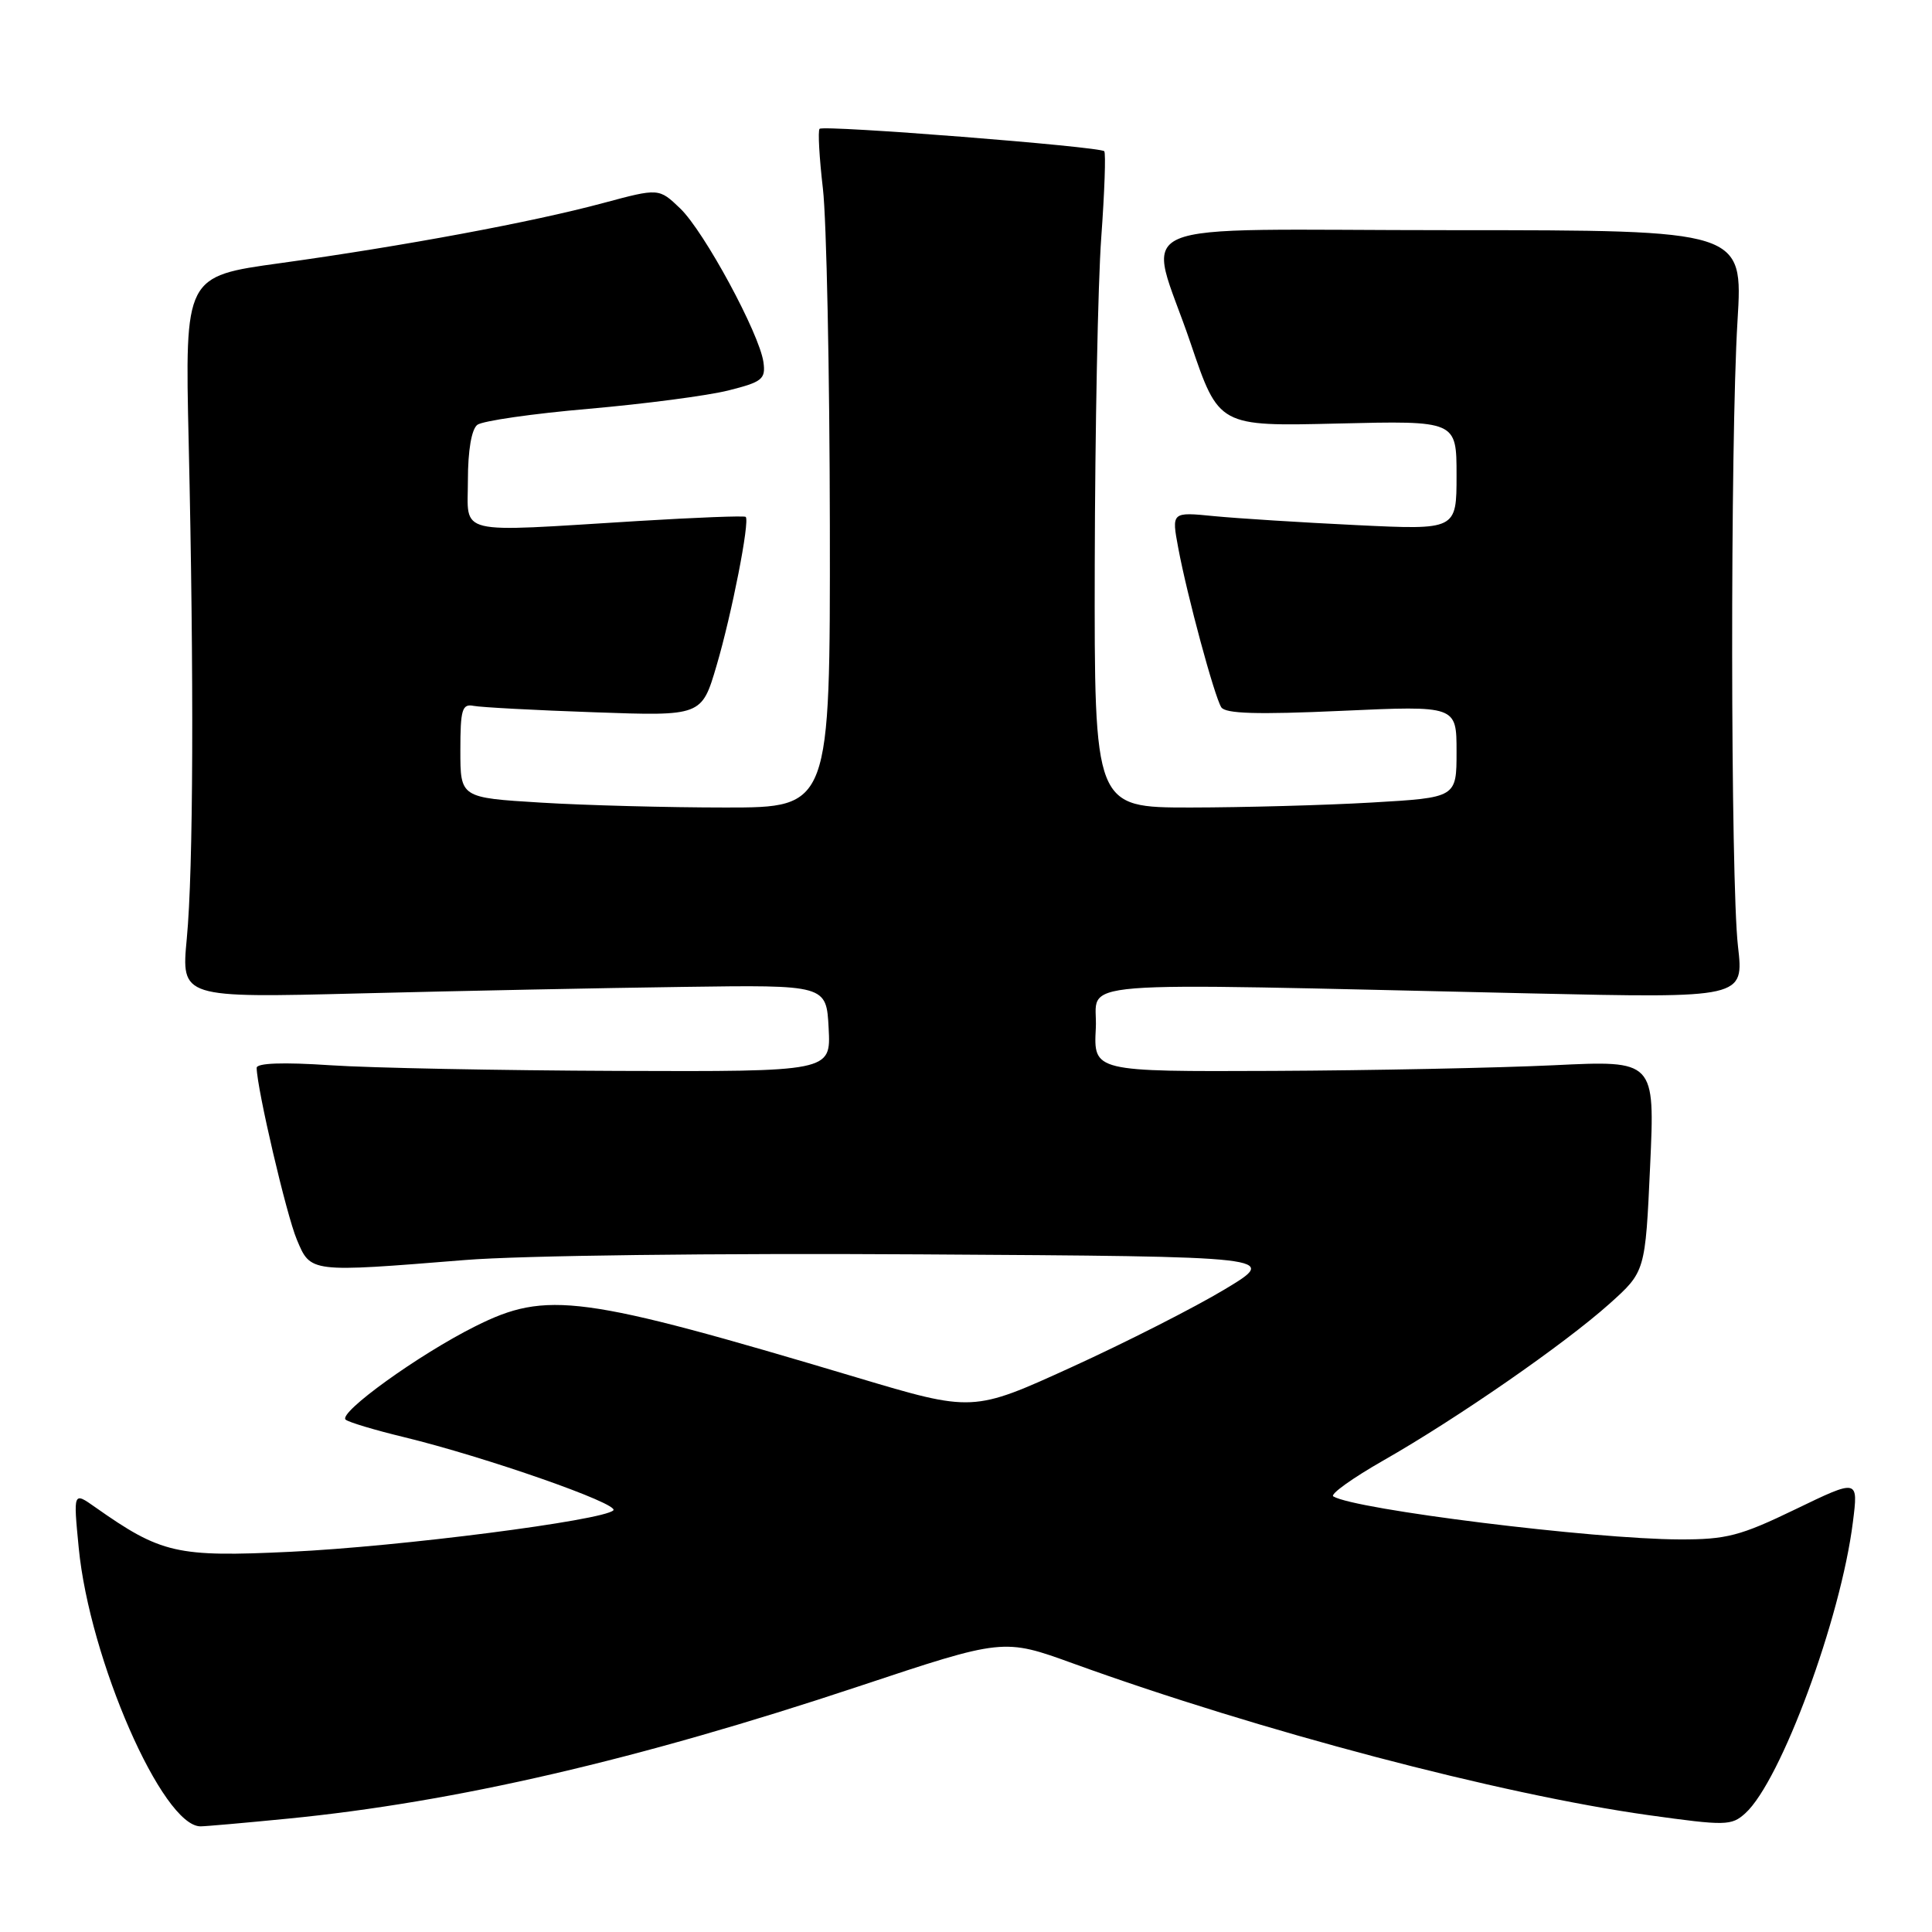 <?xml version="1.0" encoding="UTF-8" standalone="no"?>
<!DOCTYPE svg PUBLIC "-//W3C//DTD SVG 1.1//EN" "http://www.w3.org/Graphics/SVG/1.1/DTD/svg11.dtd" >
<svg xmlns="http://www.w3.org/2000/svg" xmlns:xlink="http://www.w3.org/1999/xlink" version="1.1" viewBox="0 0 256 256">
 <g >
 <path fill="currentColor"
d=" M 38.14 240.98 C 60.31 238.80 84.55 233.18 113.73 223.47 C 132.96 217.07 132.96 217.07 142.23 220.43 C 166.91 229.36 198.74 237.75 218.40 240.51 C 228.66 241.94 229.42 241.93 231.26 240.27 C 235.96 236.02 243.92 214.49 245.52 201.67 C 246.24 195.96 246.24 195.96 237.92 199.98 C 230.60 203.52 228.76 204.00 222.55 203.98 C 211.15 203.95 179.55 200.03 176.67 198.28 C 176.21 198.00 179.20 195.86 183.32 193.51 C 193.12 187.92 207.28 178.11 213.26 172.76 C 218.01 168.50 218.01 168.50 218.65 154.50 C 219.29 140.50 219.29 140.50 205.89 141.15 C 198.53 141.50 181.79 141.84 168.70 141.90 C 144.90 142.00 144.90 142.00 145.20 136.25 C 145.54 129.73 139.48 130.22 202.79 131.63 C 231.08 132.26 231.08 132.26 230.29 125.38 C 229.30 116.75 229.25 58.56 230.23 42.50 C 230.96 30.50 230.96 30.50 192.48 30.50 C 147.60 30.50 152.04 28.58 157.77 45.50 C 161.50 56.50 161.50 56.50 177.25 56.12 C 193.00 55.74 193.00 55.74 193.00 62.98 C 193.00 70.22 193.00 70.22 179.75 69.58 C 172.46 69.23 163.96 68.69 160.86 68.39 C 155.23 67.83 155.23 67.83 156.13 72.64 C 157.30 78.91 160.89 92.20 161.82 93.71 C 162.35 94.57 166.55 94.70 177.77 94.19 C 193.00 93.50 193.00 93.50 193.00 99.60 C 193.00 105.69 193.00 105.69 181.75 106.34 C 175.56 106.70 164.76 106.99 157.75 107.00 C 145.00 107.00 145.00 107.00 145.06 74.75 C 145.10 57.01 145.48 37.55 145.92 31.50 C 146.36 25.45 146.54 20.29 146.32 20.04 C 145.77 19.42 109.13 16.54 108.60 17.07 C 108.36 17.31 108.56 20.88 109.04 25.00 C 109.52 29.12 109.93 49.26 109.96 69.75 C 110.00 107.00 110.00 107.00 96.16 107.00 C 88.54 107.00 77.52 106.71 71.66 106.35 C 61.00 105.70 61.00 105.70 61.00 99.44 C 61.00 94.02 61.23 93.23 62.75 93.53 C 63.71 93.72 70.91 94.11 78.74 94.38 C 92.98 94.89 92.98 94.89 94.95 88.19 C 96.96 81.38 99.38 69.04 98.81 68.49 C 98.64 68.32 92.20 68.57 84.50 69.04 C 60.02 70.54 62.00 71.02 62.00 63.62 C 62.00 59.69 62.48 56.88 63.25 56.29 C 63.94 55.77 70.58 54.81 78.00 54.17 C 85.42 53.52 93.75 52.43 96.50 51.74 C 101.00 50.61 101.47 50.24 101.16 47.99 C 100.63 44.20 93.31 30.67 90.13 27.62 C 87.31 24.92 87.31 24.92 79.90 26.91 C 70.55 29.43 53.38 32.62 37.12 34.87 C 24.50 36.61 24.50 36.61 25.00 58.56 C 25.71 89.82 25.62 115.24 24.75 124.37 C 24.01 132.23 24.01 132.23 47.75 131.63 C 60.81 131.30 80.05 130.91 90.50 130.77 C 109.50 130.50 109.50 130.50 109.80 136.25 C 110.10 142.00 110.10 142.00 81.80 141.90 C 66.23 141.84 49.11 141.51 43.75 141.15 C 37.48 140.73 34.00 140.86 34.01 141.50 C 34.05 144.27 37.95 160.98 39.33 164.25 C 41.17 168.65 41.00 168.62 61.61 166.96 C 68.96 166.36 94.92 166.04 122.00 166.21 C 169.50 166.50 169.50 166.50 162.29 170.84 C 158.32 173.23 149.19 177.87 142.00 181.15 C 128.91 187.12 128.91 187.12 113.45 182.50 C 76.92 171.59 72.47 170.99 62.98 175.74 C 55.52 179.46 44.77 187.21 45.80 188.11 C 46.19 188.45 49.65 189.49 53.50 190.42 C 64.26 193.03 82.13 199.27 81.27 200.13 C 79.91 201.47 52.94 204.94 38.49 205.62 C 23.40 206.34 21.36 205.87 12.60 199.70 C 9.71 197.66 9.71 197.66 10.43 205.08 C 11.86 219.88 21.53 242.00 26.57 242.00 C 27.24 242.00 32.45 241.54 38.14 240.98 Z "/>
</g>
</svg>